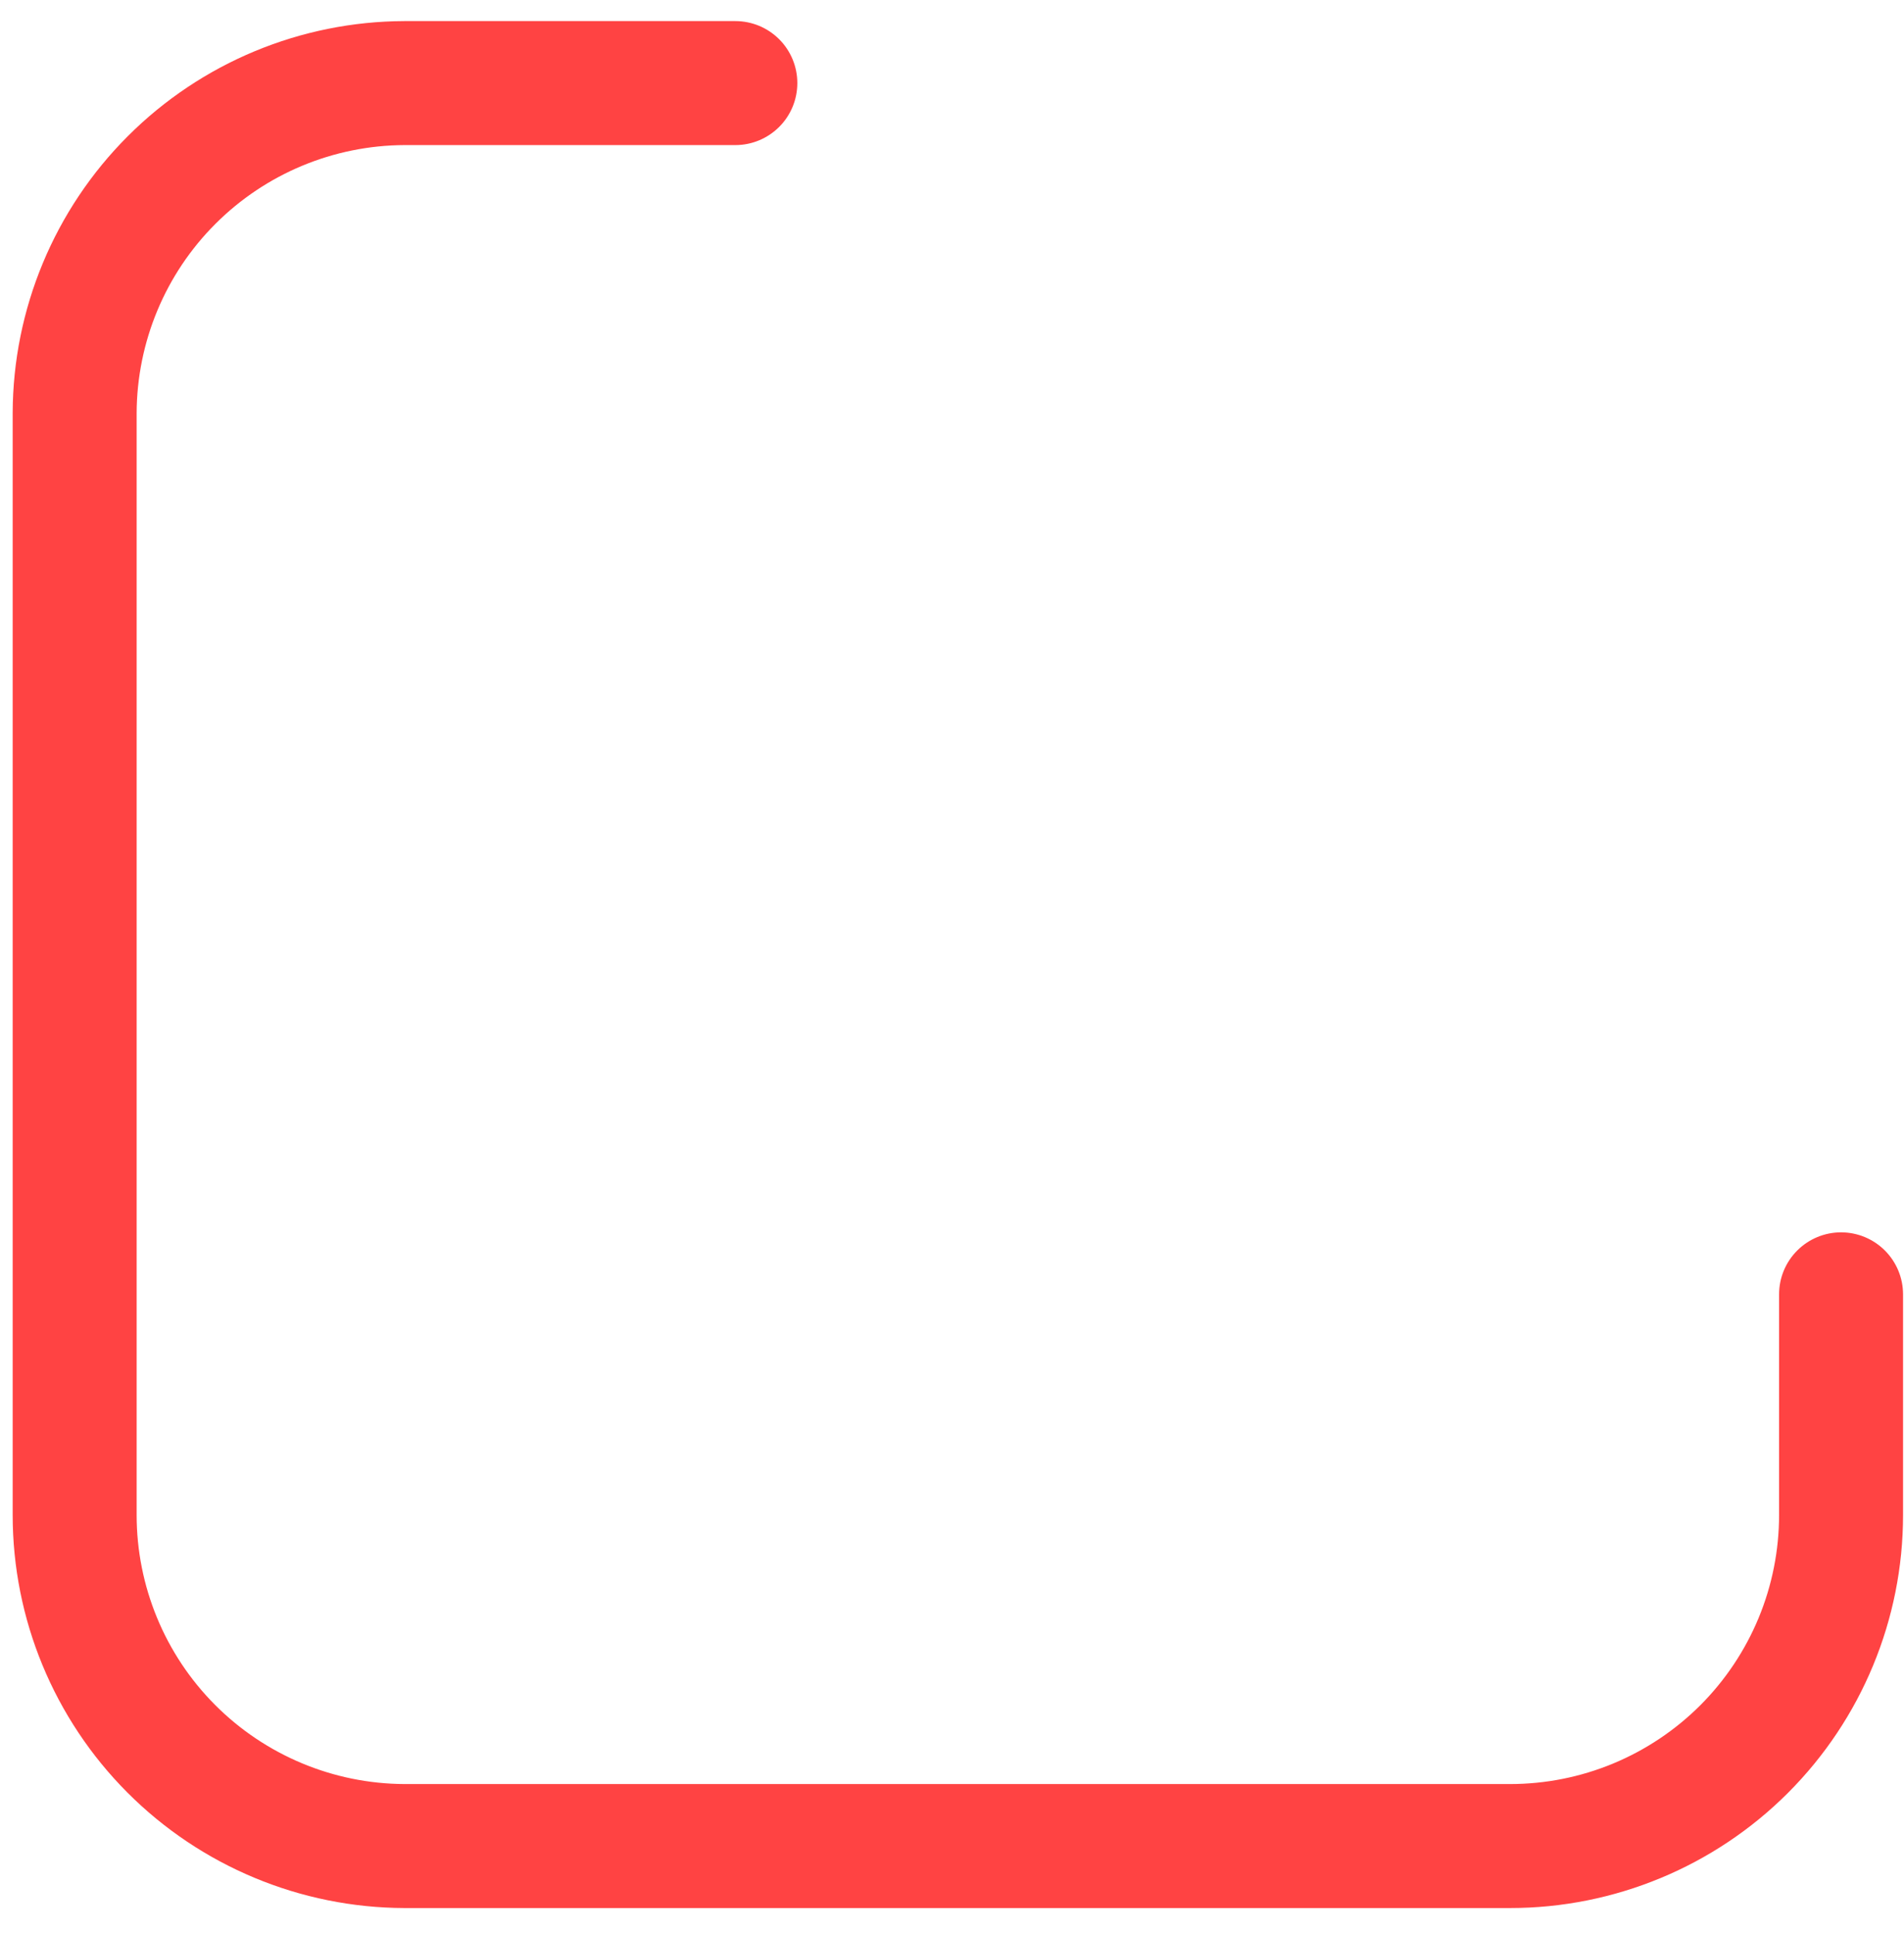 <svg width="64" height="65" viewBox="0 0 64 65" fill="none" xmlns="http://www.w3.org/2000/svg">
<path d="M50.759 64.126H13.593C10.097 64.115 6.748 62.718 4.28 60.242C1.812 57.767 0.426 54.413 0.426 50.917V13.876C0.437 10.387 1.828 7.044 4.295 4.578C6.761 2.111 10.104 0.72 13.593 0.709H24.718C25.27 0.709 25.8 0.928 26.191 1.319C26.582 1.71 26.801 2.24 26.801 2.792C26.801 3.345 26.582 3.875 26.191 4.265C25.8 4.656 25.27 4.876 24.718 4.876H13.593C11.209 4.887 8.926 5.838 7.241 7.524C5.555 9.209 4.604 11.492 4.593 13.876V50.917C4.593 53.308 5.54 55.602 7.226 57.296C8.913 58.99 11.202 59.948 13.593 59.959H50.759C51.947 59.959 53.123 59.725 54.219 59.271C55.316 58.816 56.313 58.15 57.153 57.311C57.992 56.471 58.658 55.474 59.113 54.377C59.567 53.28 59.801 52.105 59.801 50.917V43.501C59.801 42.948 60.02 42.418 60.411 42.028C60.802 41.637 61.332 41.417 61.884 41.417C62.437 41.417 62.967 41.637 63.358 42.028C63.748 42.418 63.968 42.948 63.968 43.501V50.917C63.968 54.42 62.576 57.78 60.099 60.257C57.622 62.734 54.263 64.126 50.759 64.126Z" fill="#FF4343"/>
</svg>
